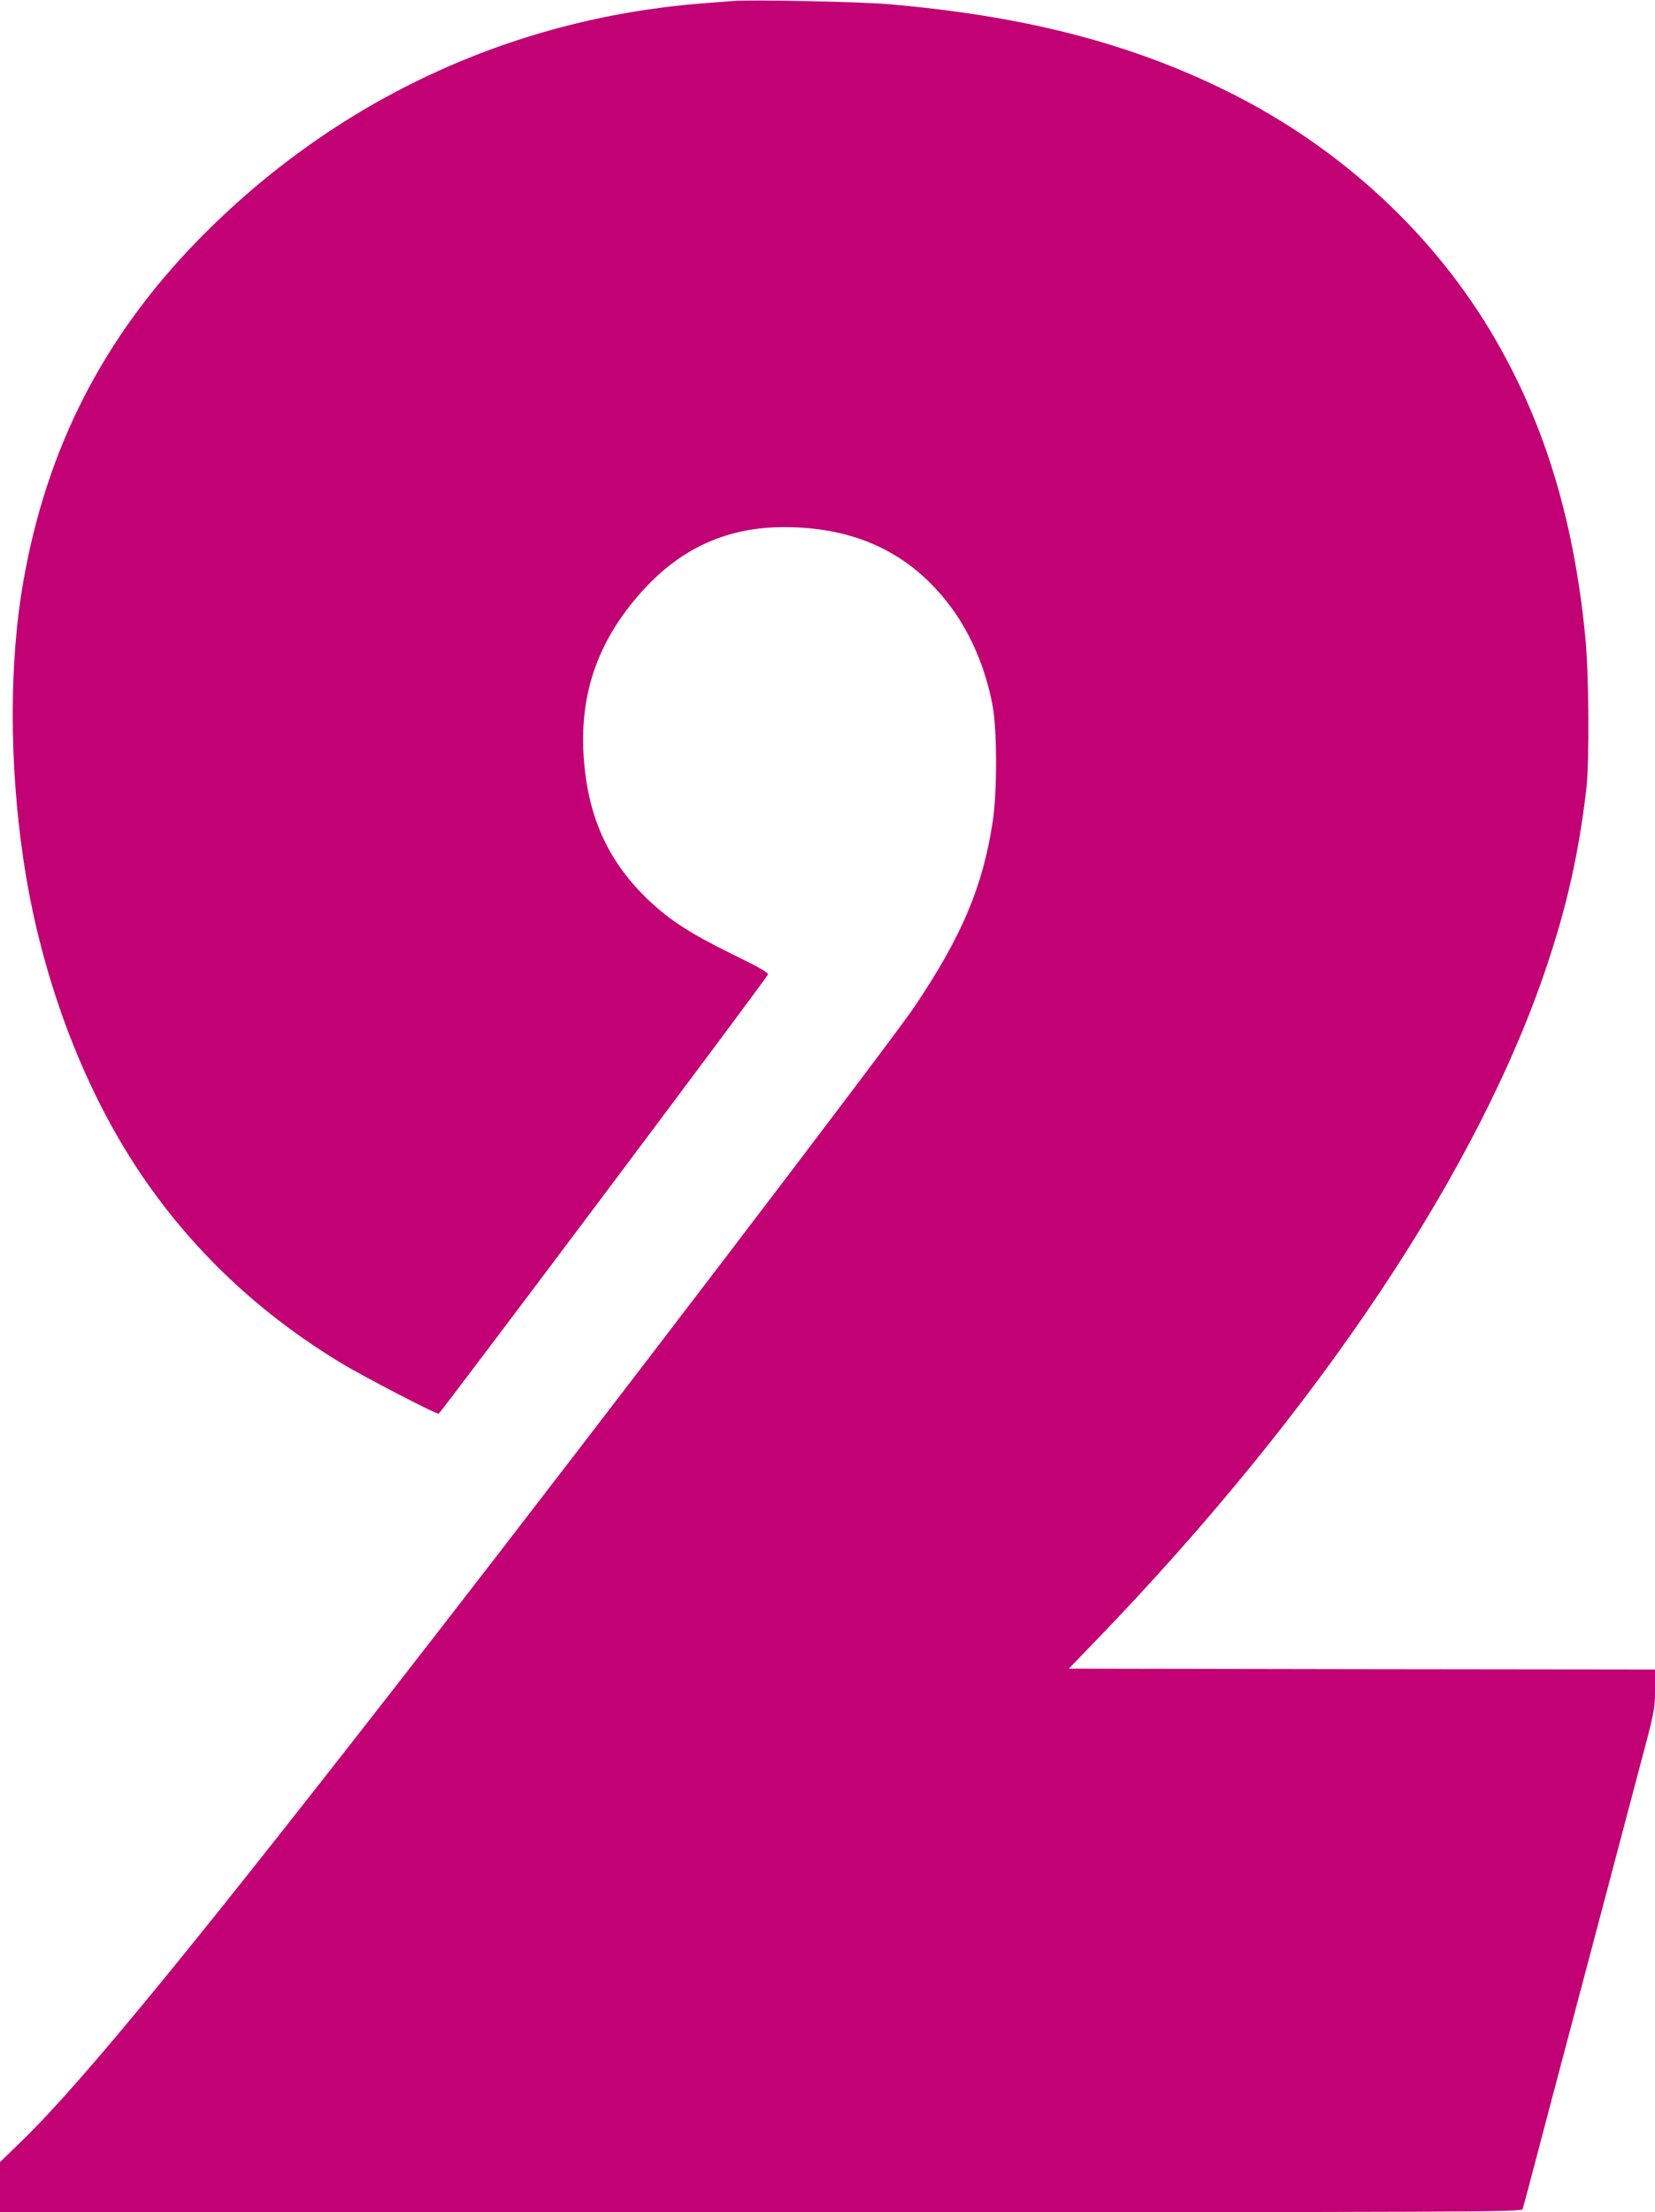 <svg fill="#c20175" version="1" xmlns="http://www.w3.org/2000/svg" width="1277.333" height="1706.667" viewBox="0 0 958 1280"><path d="M424 .6c-2.5.2-10.6.8-18 1.4-111.4 8.9-213 56.7-291.5 137.1C60 195 27.1 259 13.6 336c-8.3 46.5-8.3 105.7-.1 161 9.8 66.7 33.9 131.4 67.5 181.5 30.1 44.8 69.2 81.7 117 110.5 12.8 7.7 53.8 29 55.9 29 .9 0 189.6-251.5 190.6-254.1.4-1.1-4.9-4.1-20.2-11.6-24.5-12-36.4-19.7-48.7-31.3-22.9-21.7-34.7-46.9-37.5-80.1-3.4-39.4 8.3-72.1 36.2-101.6 21.8-23 47.9-34.3 79.5-34.3 41.9 0 73.8 15.3 96.9 46.6 11.6 15.7 20 35.8 23.9 56.9 2.6 13.8 2.6 49.9.1 66.5-5.8 38.1-17.8 66.4-45 107-12.9 19.3-181.8 240.7-279.1 366-136.2 175.3-202.1 255.9-238 290.8L0 1251v29h440.4c418.6 0 440.5-.1 441-1.8.3-.9 4.6-17 9.5-35.7 4.9-18.7 14-52.9 20.1-76 6.1-23.1 15.1-57.1 20-75.5s12.9-48.9 17.9-67.7c9-33.7 9.1-34.4 9.1-45.8V966l-169.7-.2-169.6-.3 16.4-17c128.2-132.9 220.9-271.8 260.4-390 11.7-35.1 18.3-64.5 22.7-101.5 1.9-15.8 1.6-67.3-.6-89-6.9-69.9-24.7-126.6-55.6-177.7-36.2-59.6-91-108.6-156.6-139.9C650.1 23.9 590.1 8.9 514 2.4 497.7 1 434.2-.3 424 .6z"/></svg>